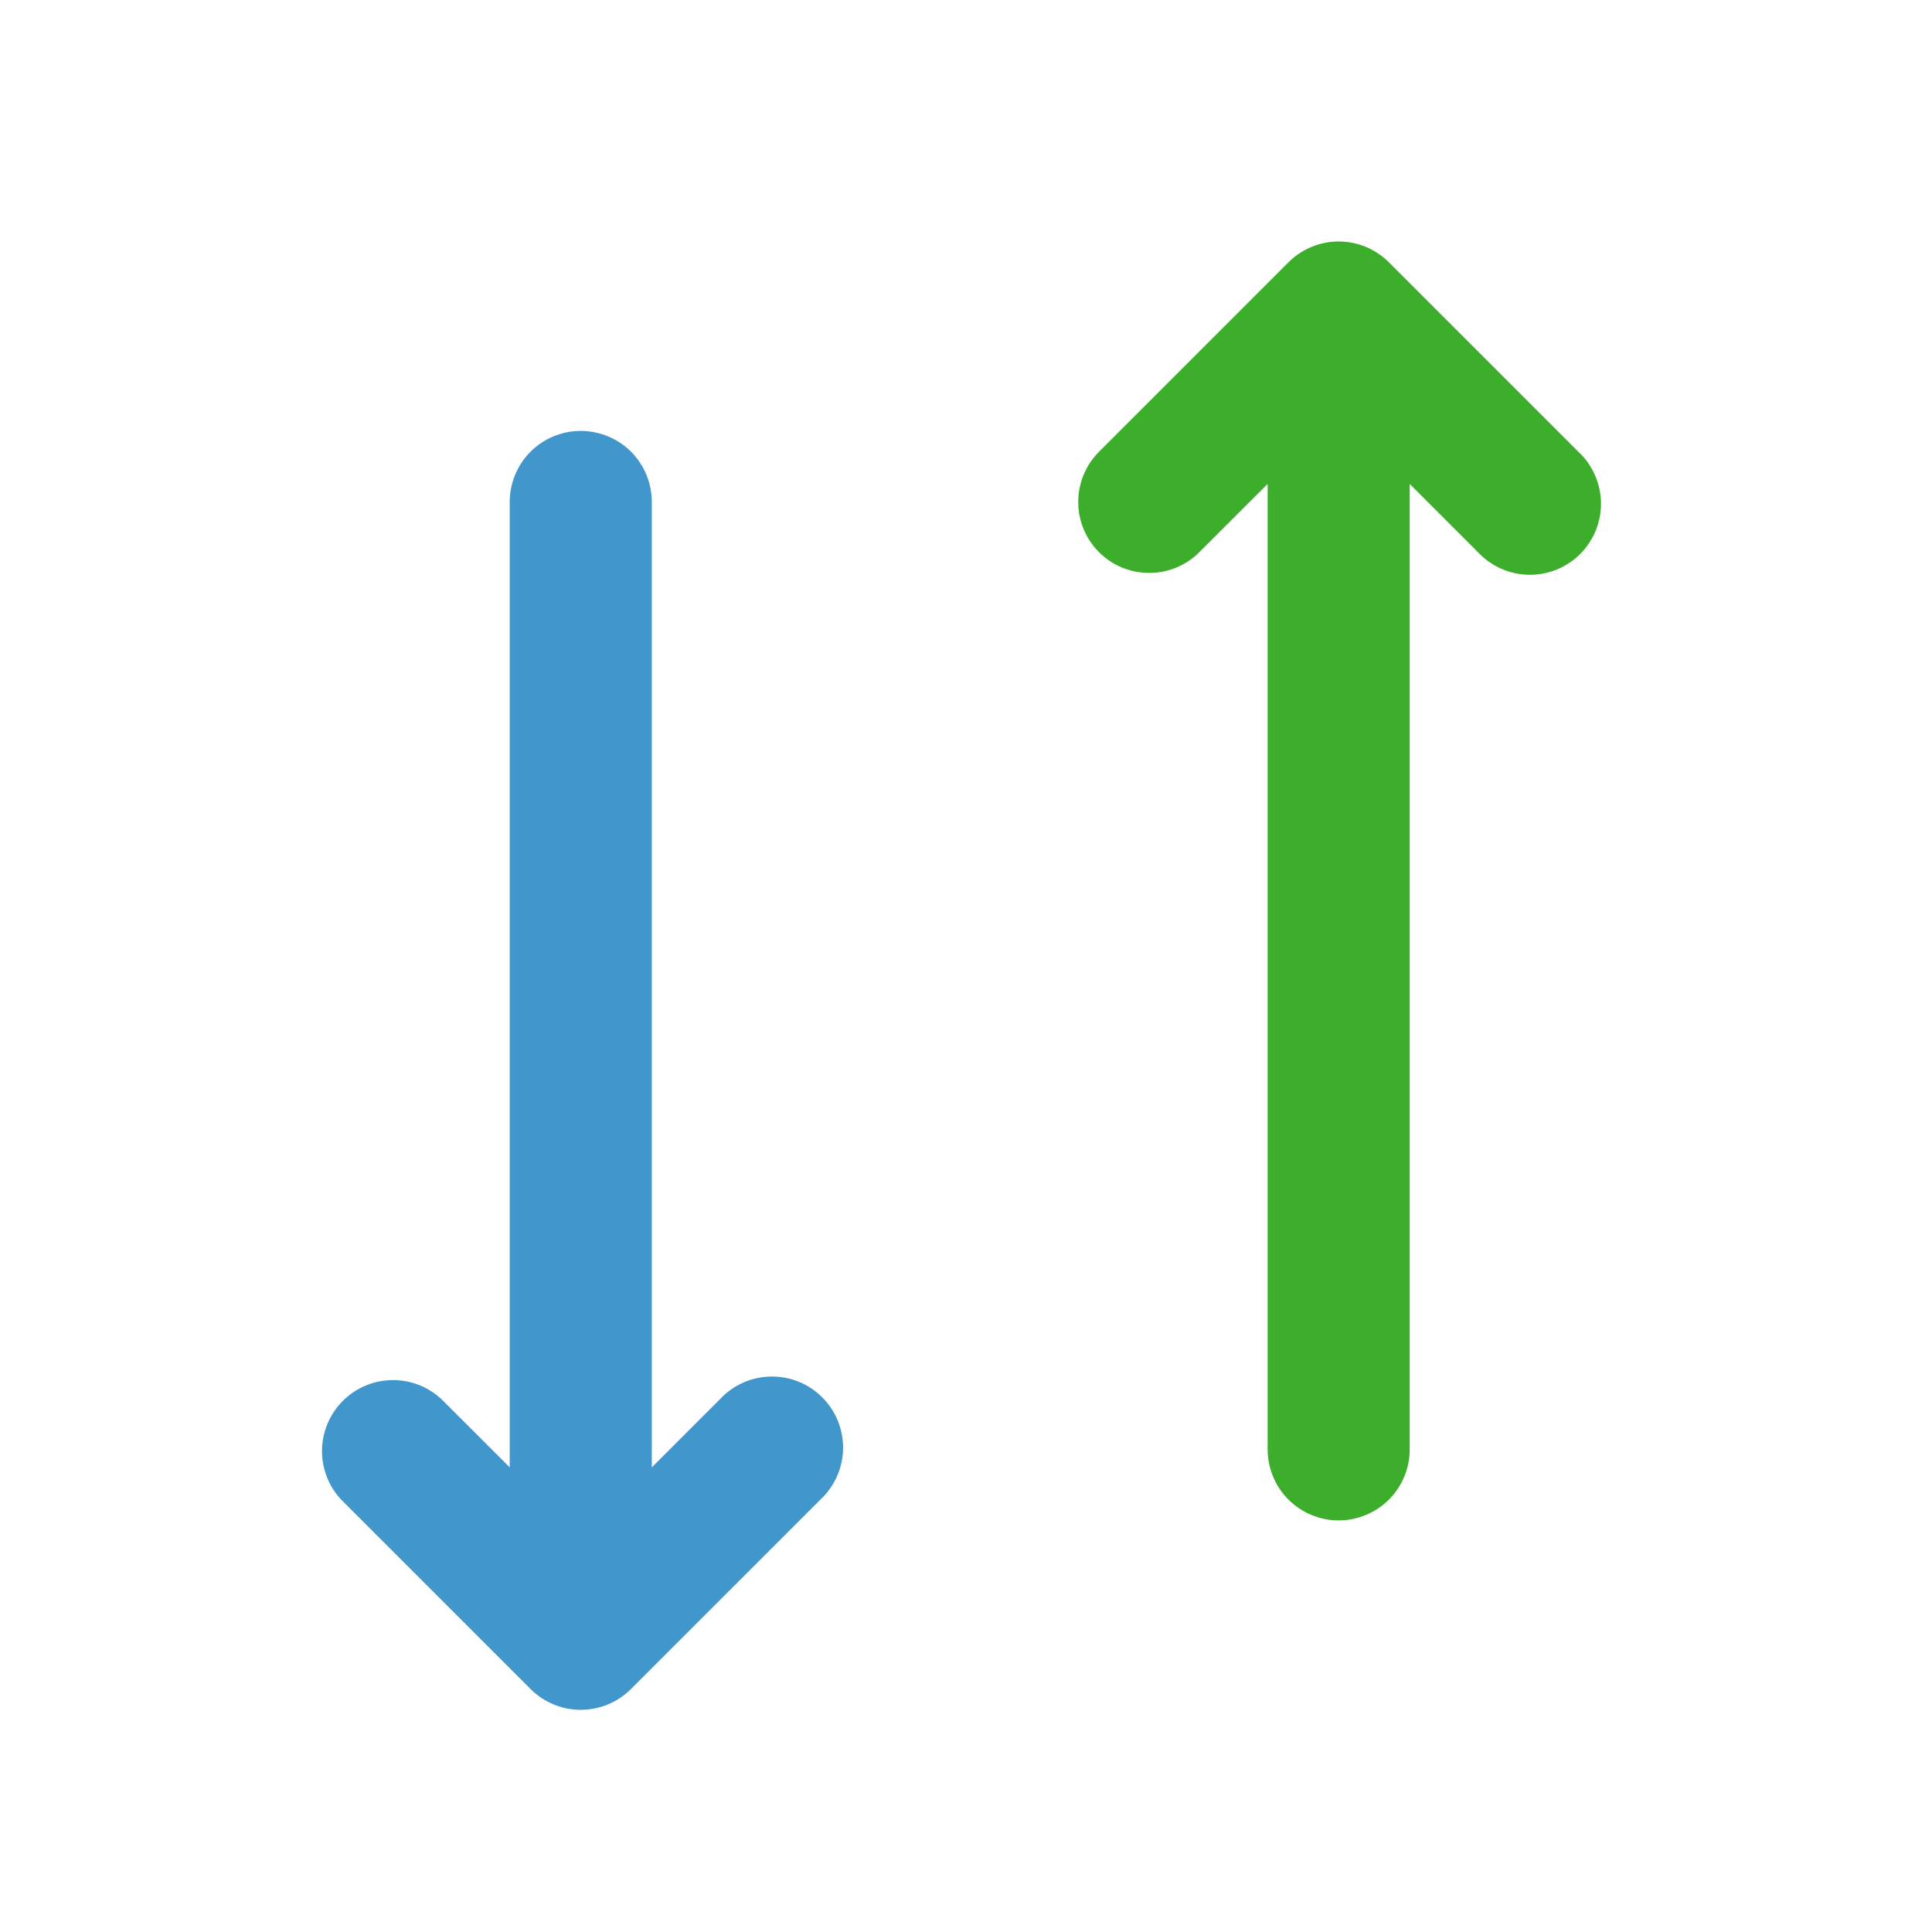 <svg width="24" height="24" viewBox="0 0 24 24" fill="none" xmlns="http://www.w3.org/2000/svg">
<path d="M5.484 17.381C5.317 17.225 5.096 17.14 4.867 17.144C4.638 17.148 4.42 17.241 4.259 17.402C4.097 17.564 4.004 17.782 4 18.011C3.996 18.239 4.081 18.461 4.237 18.628L6.591 20.982C6.756 21.147 6.98 21.24 7.214 21.24C7.448 21.24 7.673 21.147 7.838 20.982L10.192 18.628C10.279 18.547 10.348 18.45 10.396 18.342C10.445 18.233 10.471 18.116 10.473 17.998C10.475 17.879 10.453 17.762 10.409 17.652C10.364 17.542 10.298 17.442 10.214 17.358C10.13 17.274 10.031 17.208 9.921 17.164C9.811 17.119 9.693 17.098 9.575 17.1C9.456 17.102 9.339 17.128 9.231 17.176C9.123 17.224 9.025 17.294 8.944 17.381L8.097 18.228V6.236C8.097 6.002 8.004 5.777 7.839 5.611C7.673 5.446 7.448 5.353 7.214 5.353C6.98 5.353 6.756 5.446 6.59 5.611C6.425 5.777 6.332 6.002 6.332 6.236L6.332 18.228L5.484 17.381Z" fill="#4197CB"/>
<path d="M14.276 7.117C14.042 7.117 13.817 7.025 13.652 6.859C13.487 6.694 13.394 6.47 13.394 6.236C13.394 6.002 13.487 5.777 13.652 5.612L16.006 3.258C16.171 3.093 16.395 3 16.629 3C16.863 3 17.088 3.093 17.253 3.258L19.607 5.612C19.694 5.693 19.763 5.79 19.811 5.898C19.86 6.007 19.886 6.124 19.888 6.242C19.89 6.361 19.868 6.478 19.824 6.588C19.779 6.698 19.713 6.798 19.629 6.882C19.546 6.966 19.446 7.032 19.336 7.076C19.226 7.12 19.108 7.142 18.99 7.14C18.871 7.138 18.754 7.112 18.646 7.064C18.538 7.016 18.44 6.946 18.359 6.859L17.512 6.012V18.004C17.512 18.238 17.419 18.463 17.254 18.628C17.088 18.794 16.863 18.887 16.629 18.887C16.395 18.887 16.171 18.794 16.005 18.628C15.84 18.463 15.747 18.238 15.747 18.004V6.012L14.899 6.859C14.734 7.025 14.51 7.117 14.276 7.117Z" fill="#3DAE2B"/>
</svg>

